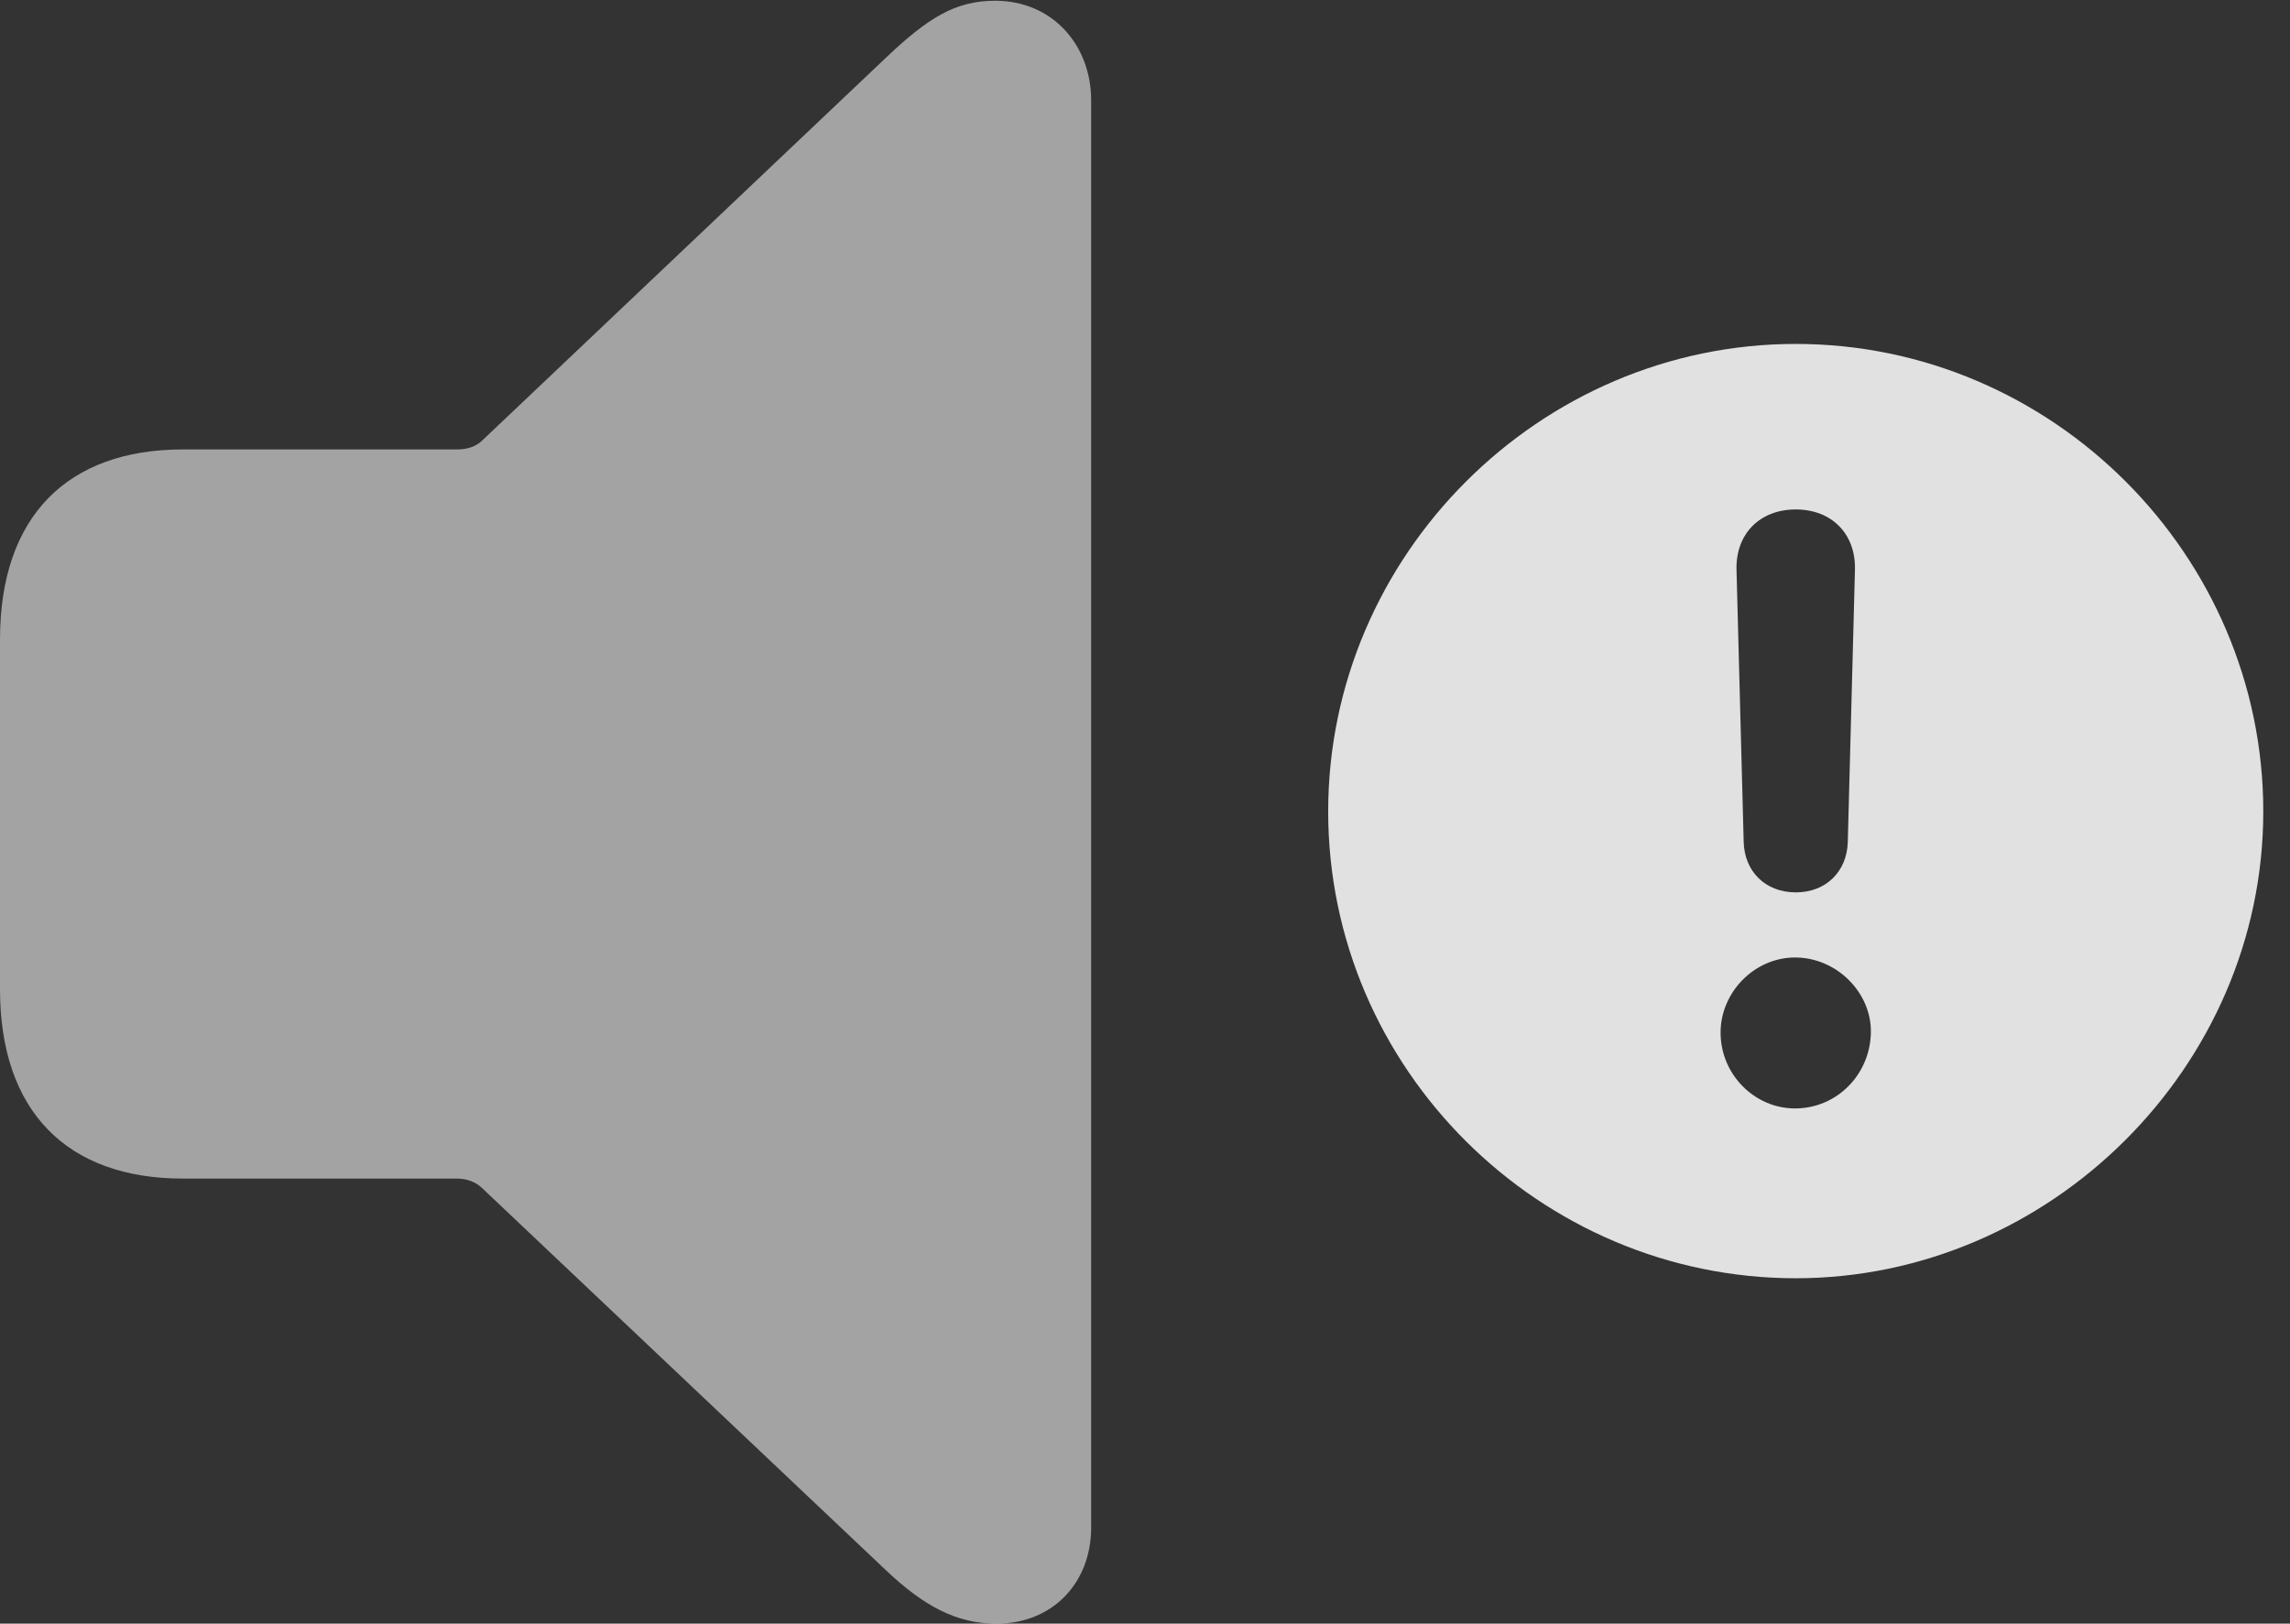 <?xml version="1.0" encoding="UTF-8"?>
<!--Generator: Apple Native CoreSVG 232.5-->
<!DOCTYPE svg
PUBLIC "-//W3C//DTD SVG 1.1//EN"
       "http://www.w3.org/Graphics/SVG/1.1/DTD/svg11.dtd">
<svg version="1.1" xmlns="http://www.w3.org/2000/svg" xmlns:xlink="http://www.w3.org/1999/xlink" width="30.947" height="21.943">
 <rect width="100%" height="100%" fill="#333333" stroke="none"/>
 <g>
  <rect height="21.943" opacity="0" width="30.947" x="0" y="0"/>
  <path d="M30.586 10.967C30.586 14.424 27.695 17.275 24.268 17.275C20.811 17.275 17.949 14.443 17.949 10.967C17.949 7.5 20.811 4.648 24.268 4.648C27.734 4.648 30.586 7.5 30.586 10.967ZM23.252 13.955C23.252 14.521 23.711 14.98 24.258 14.98C24.824 14.98 25.273 14.521 25.283 13.955C25.293 13.418 24.824 12.94 24.258 12.94C23.711 12.94 23.252 13.408 23.252 13.955ZM23.467 7.695L23.564 11.377C23.574 11.777 23.857 12.06 24.268 12.06C24.678 12.06 24.961 11.777 24.971 11.377L25.068 7.695C25.078 7.217 24.756 6.885 24.268 6.885C23.779 6.885 23.457 7.217 23.467 7.695Z" fill="#ffffff" fill-opacity="0.85"/>
  <path d="M13.467 21.943C14.229 21.943 14.746 21.387 14.746 20.645L14.746 1.357C14.746 0.615 14.229 0.01 13.447 0.01C12.91 0.01 12.539 0.244 11.982 0.771L6.523 5.947C6.436 6.035 6.318 6.074 6.172 6.074L2.471 6.074C0.908 6.074 0 6.982 0 8.643L0 13.369C0 15.02 0.908 15.928 2.471 15.928L6.172 15.928C6.318 15.928 6.436 15.977 6.523 16.064L11.982 21.23C12.49 21.709 12.93 21.943 13.467 21.943Z" fill="#ffffff" fill-opacity="0.55"/>
 </g>
</svg>
